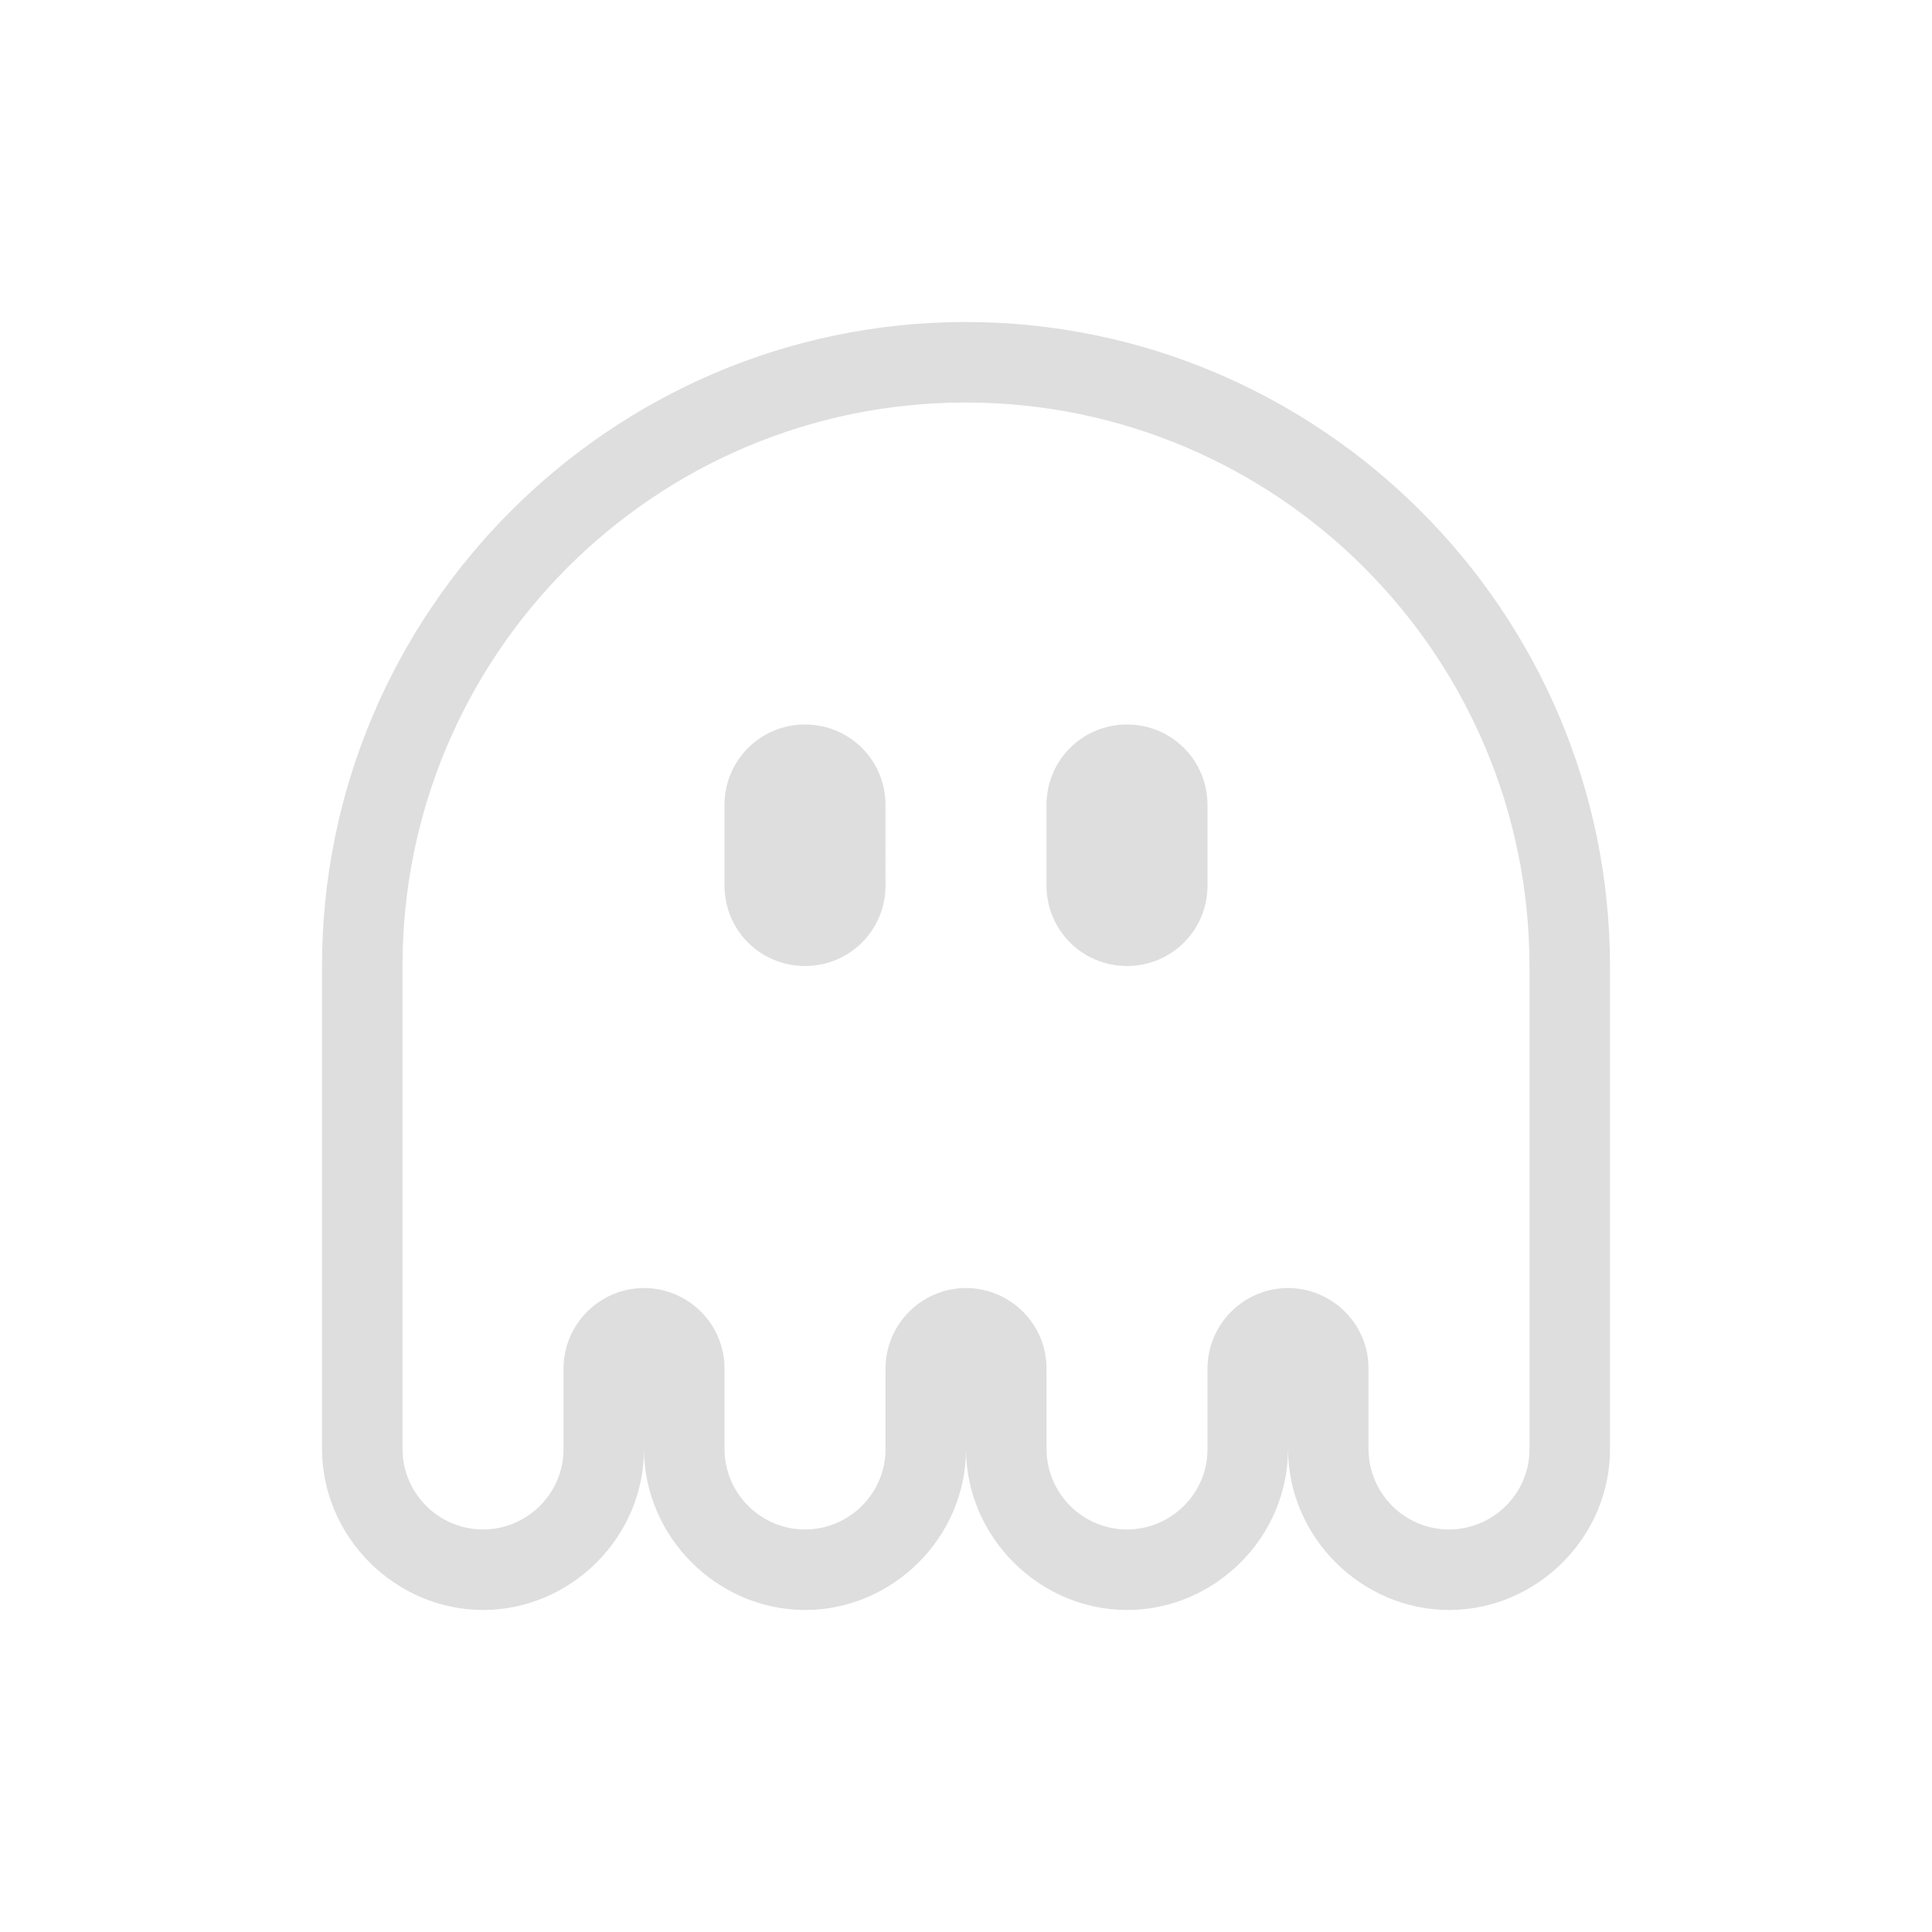 <?xml version="1.0" encoding="UTF-8" standalone="no"?>
<svg
   width="24"
   height="24"
   version="1.1"
   viewBox="0 0 24 24"
   id="svg1"
   sodipodi:docname="background-app-ghost-symbolic.svg"
   inkscape:version="1.4.2 (ebf0e940d0, 2025-05-08)"
   xmlns:inkscape="http://www.inkscape.org/namespaces/inkscape"
   xmlns:sodipodi="http://sodipodi.sourceforge.net/DTD/sodipodi-0.dtd"
   xmlns="http://www.w3.org/2000/svg"
   xmlns:svg="http://www.w3.org/2000/svg">
  <defs
     id="defs1">
    <style
       id="current-color-scheme"
       type="text/css">
        .ColorScheme-Text { color:#dedede; }
        .ColorScheme-NeutralText { color:#f67400; }
        .ColorScheme-PositiveText { color:#37c837; }
        .ColorScheme-NegativeText { color:#f44336; }
     </style>
  </defs>
  <sodipodi:namedview
     id="namedview1"
     pagecolor="#ffffff"
     bordercolor="#000000"
     borderopacity="0.25"
     inkscape:showpageshadow="2"
     inkscape:pageopacity="0.0"
     inkscape:pagecheckerboard="0"
     inkscape:deskcolor="#d1d1d1"
     inkscape:zoom="33.041667"
     inkscape:cx="12"
     inkscape:cy="12"
     inkscape:window-width="1920"
     inkscape:window-height="1007"
     inkscape:window-x="0"
     inkscape:window-y="0"
     inkscape:window-maximized="1"
     inkscape:current-layer="svg1" />
  <path
     id="path1"
     style="fill:currentColor"
     class="ColorScheme-Text"
     d="M 11.99,4 C 7.583,4.004 3.995,7.603 4,12.01 v 5.986 C 4,19.091 4.909,20 6.004,20 h 0.004 0.004 C 7.098,19.992 8,19.094 8,18.002 8.003,19.094 8.911,20 10.004,20 h 0.004 0.004 C 11.098,19.992 12,19.094 12,18.002 12.003,19.094 12.911,20 14.004,20 h 0.004 0.004 C 15.098,19.992 16,19.094 16,18.002 16.003,19.094 16.911,20 18.004,20 h 0.004 0.004 C 19.102,19.992 20.008,19.087 20,17.988 V 12.008 C 20,7.597 16.403,4 11.992,4 Z m 0.002,1 C 15.863,5 19,8.137 19,12.008 v 5.988 C 19.004,18.547 18.555,18.996 18.004,19 17.449,19 17,18.551 17,17.996 V 17.004 C 17.004,16.453 16.555,16.004 16.004,16 15.449,16 15,16.449 15,17.004 v 0.992 C 15.004,18.547 14.555,18.996 14.004,19 13.449,19 13,18.551 13,17.996 V 17.004 C 13.004,16.453 12.555,16.004 12.004,16 11.449,16 11,16.449 11,17.004 v 0.992 C 11.004,18.547 10.555,18.996 10.004,19 9.449,19 9,18.551 9,17.996 V 17.004 C 9.004,16.453 8.555,16.004 8.004,16 7.449,16 7,16.449 7,17.004 v 0.992 C 7.004,18.547 6.555,18.996 6.004,19 5.449,19 5,18.551 5,17.996 V 12.008 C 4.996,8.141 8.125,5.004 11.992,5 Z M 10,9 C 9.445,9 9,9.445 9,10 v 1 c 0,0.555 0.445,1 1,1 0.555,0 1,-0.445 1,-1 V 10 C 11,9.445 10.555,9 10,9 Z m 4,0 c -0.555,0 -1,0.445 -1,1 v 1 c 0,0.555 0.445,1 1,1 0.555,0 1,-0.445 1,-1 V 10 C 15,9.445 14.555,9 14,9 Z" />
</svg>
